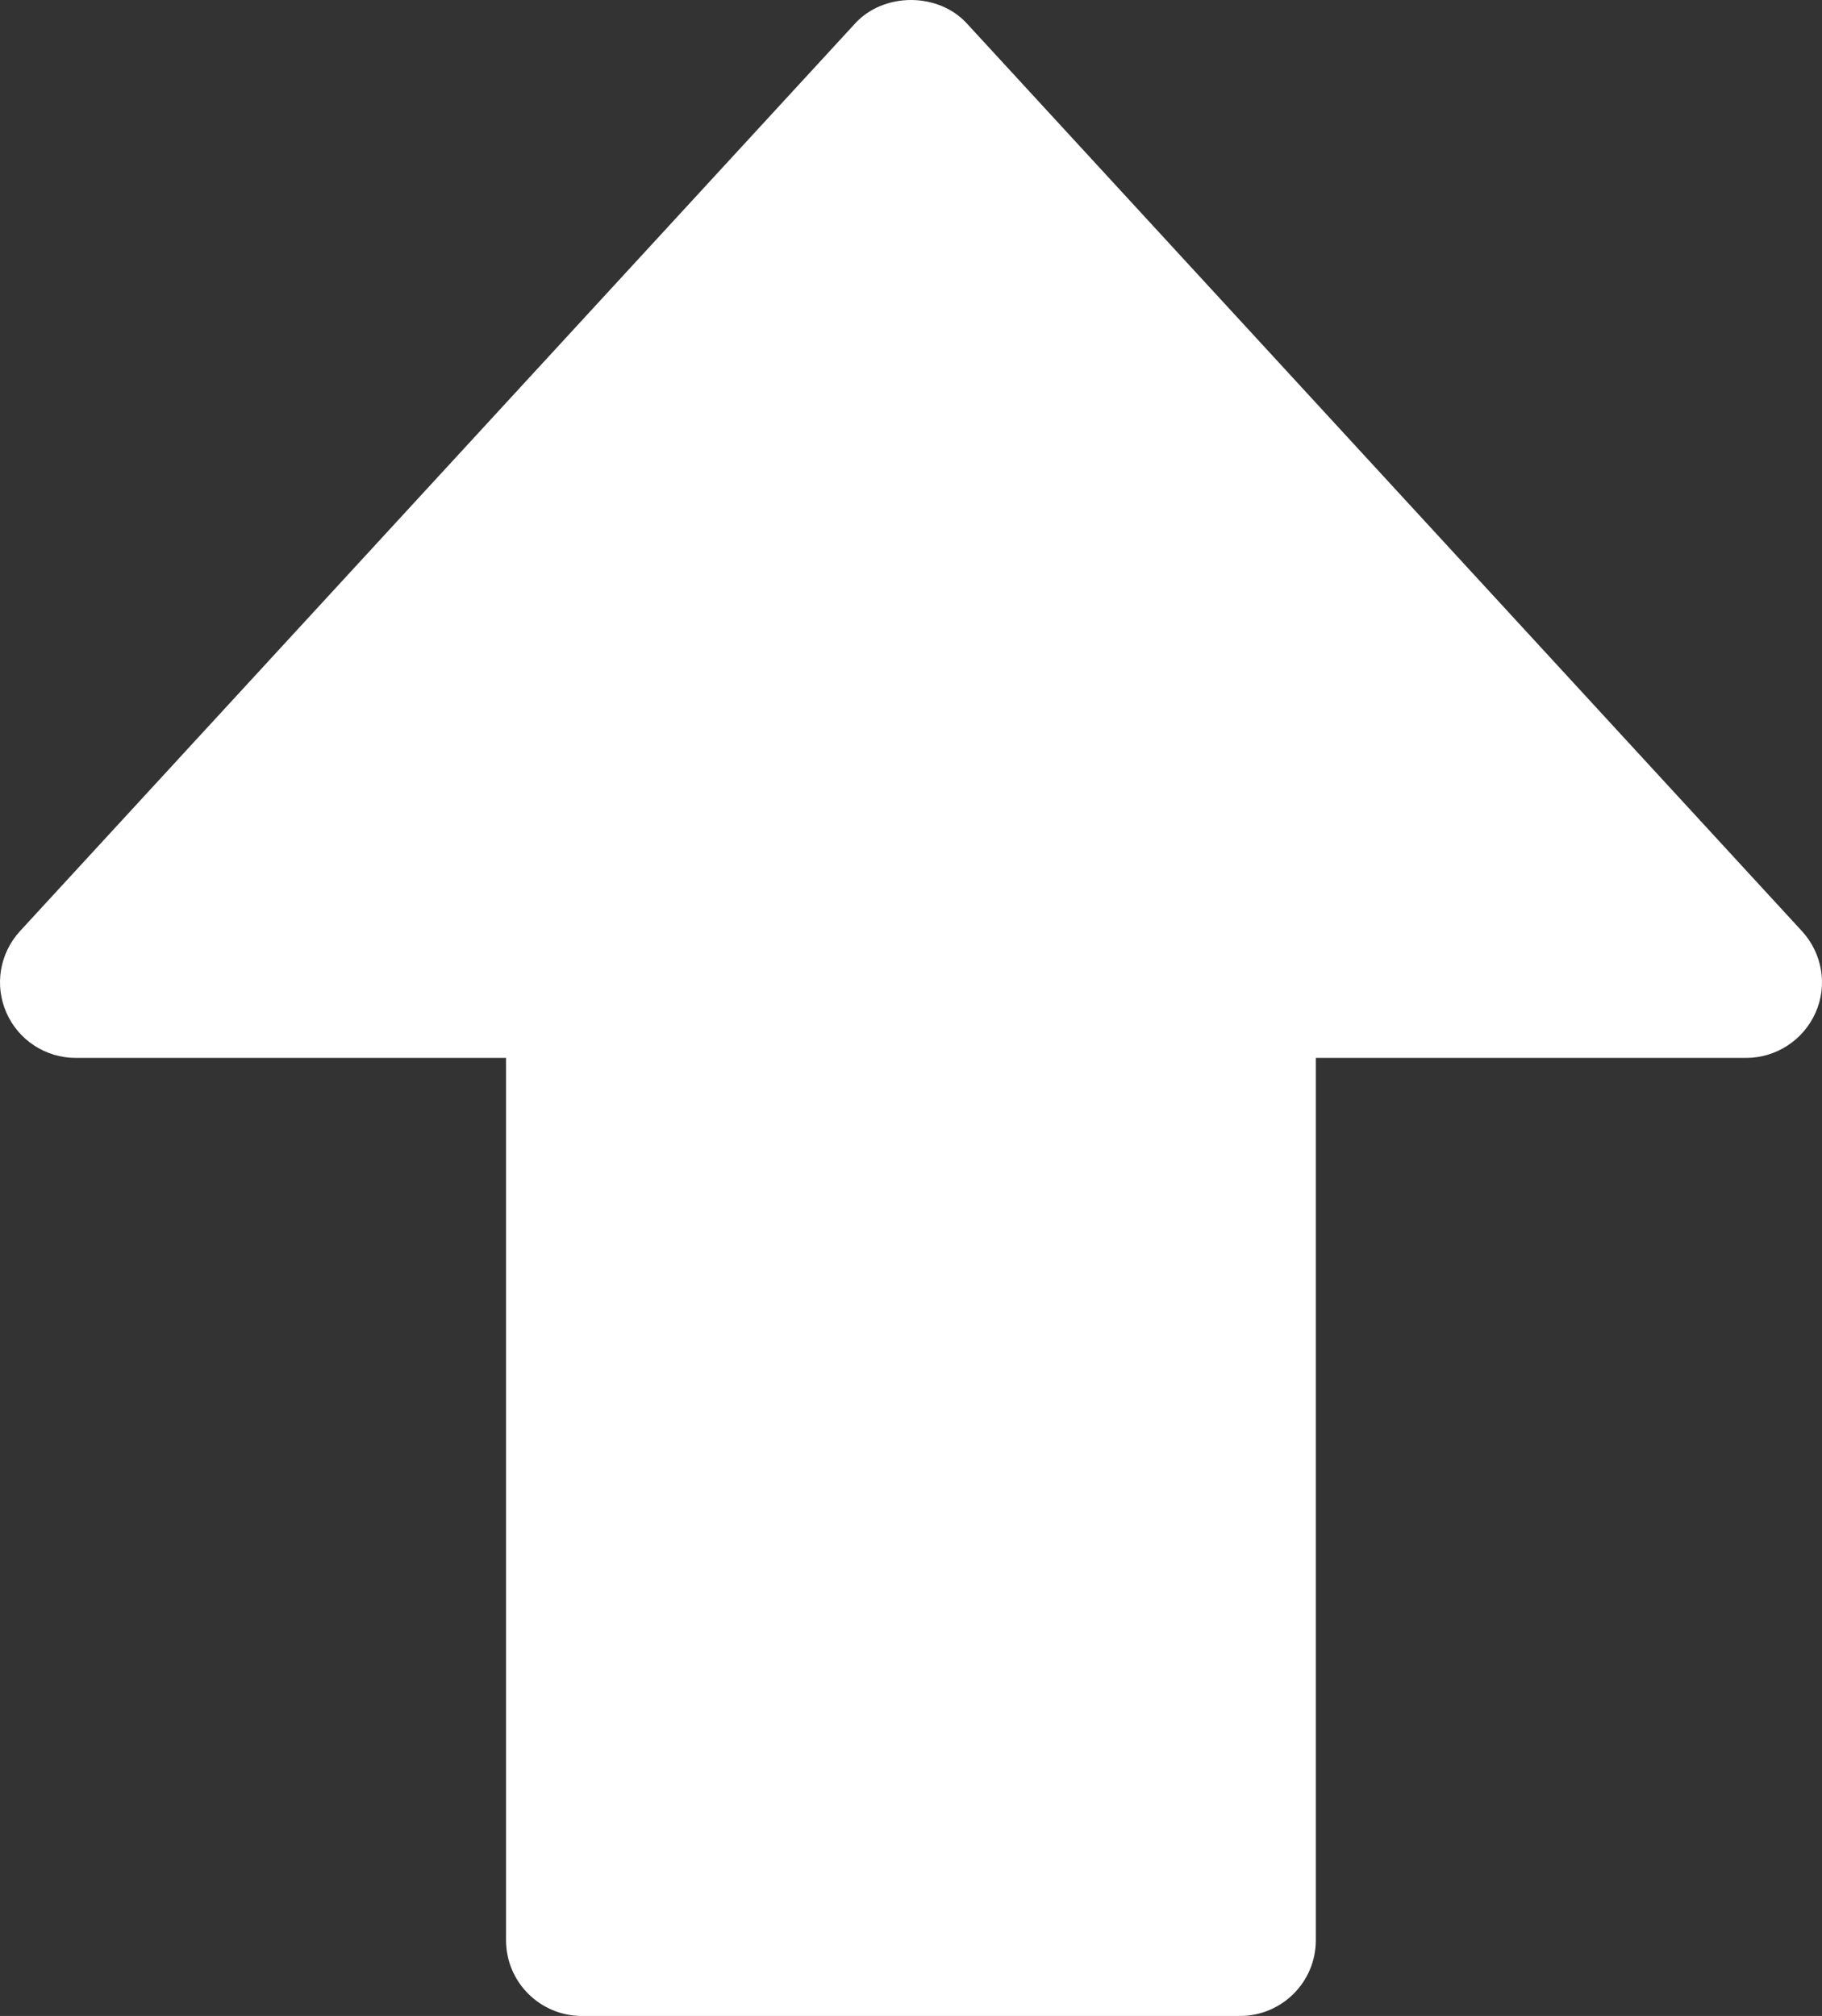 <svg width="94" height="104" viewBox="0 0 94 104" fill="none" xmlns="http://www.w3.org/2000/svg">
<rect x="0" y="0" width="94" height="104" fill="#333333" stroke="none"/>
<path d="M92.966 48.036L49.884 1.213C48.406 -0.404 45.592 -0.404 44.114 1.213L1.031 48.036C-0.018 49.181 -0.295 50.825 0.332 52.245C0.958 53.666 2.358 54.576 3.914 54.576H26.108V100.098C26.108 102.252 27.863 104 30.024 104H63.968C66.13 104 67.885 102.252 67.885 100.098V54.576H90.078C91.635 54.576 93.034 53.66 93.666 52.245C94.298 50.83 94.016 49.181 92.966 48.036Z" fill="white"/>
</svg>
